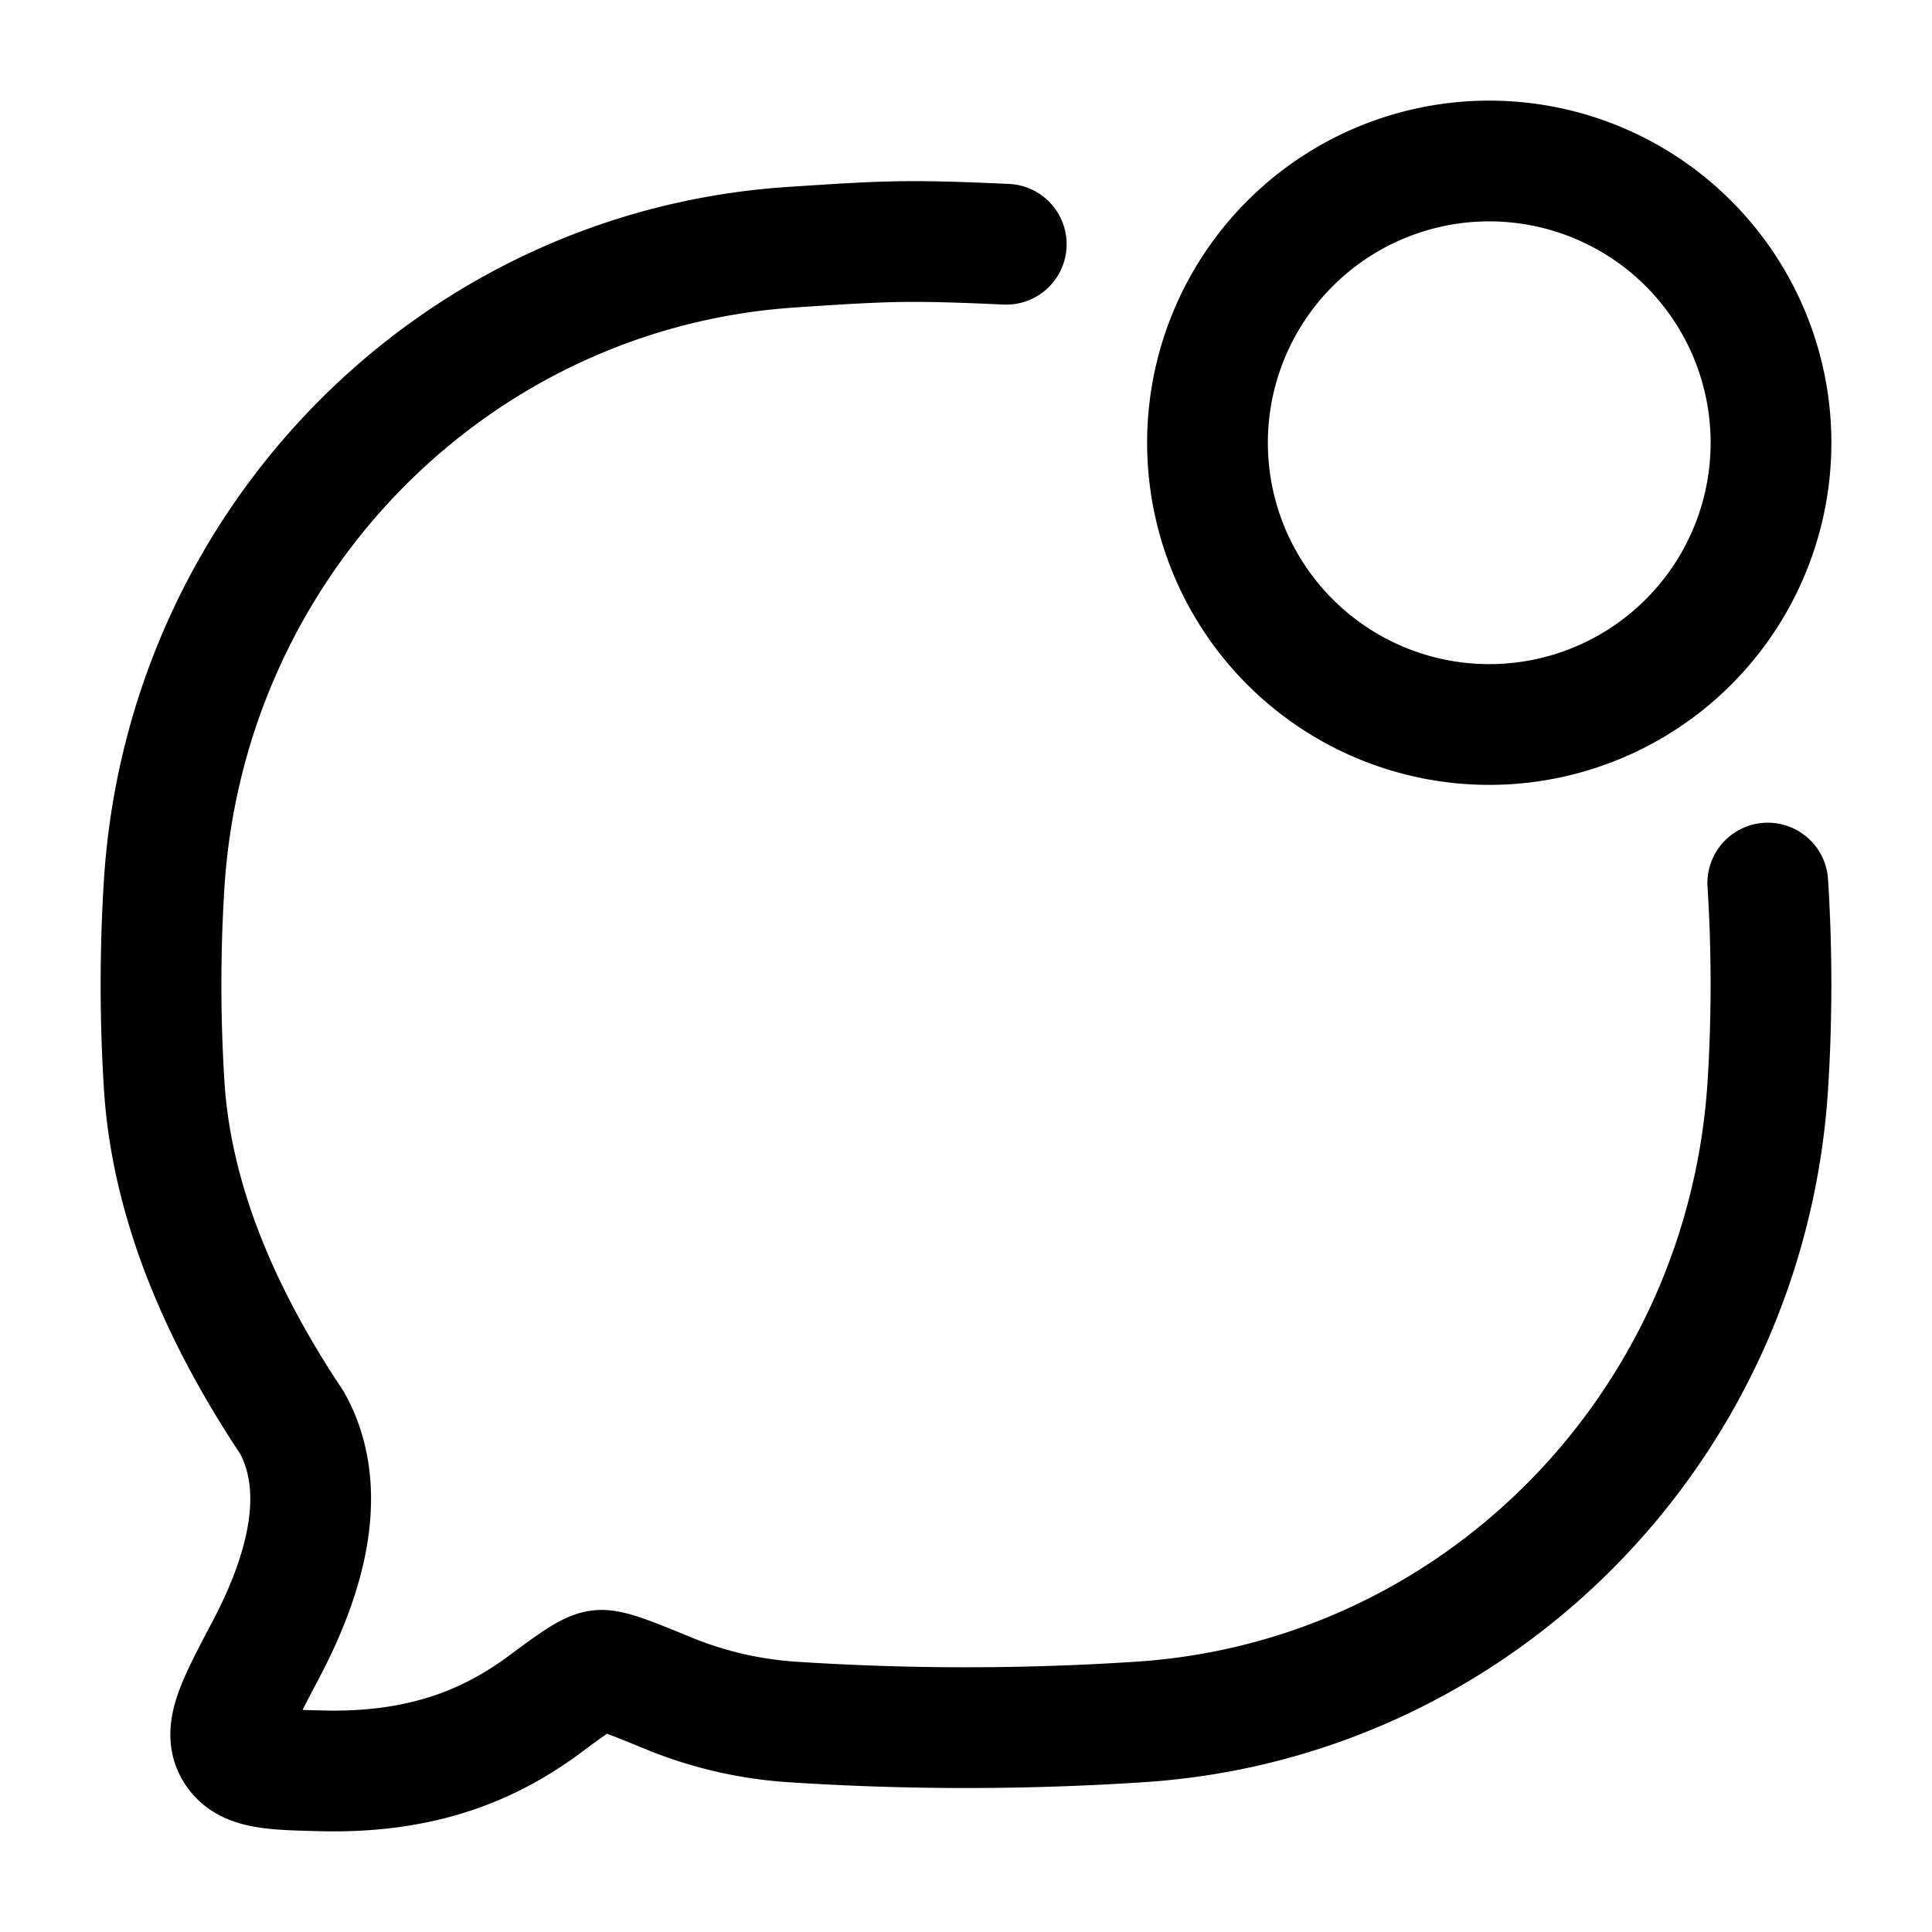 <svg xmlns="http://www.w3.org/2000/svg" width="1em" height="1em" viewBox="0 0 24 24"><g fill="none" stroke="currentColor" stroke-linecap="round" stroke-linejoin="round" stroke-width="1.5" color="currentColor"><path d="M21.96 10.97c.053.83.053 1.69 0 2.52c-.274 4.243-3.606 7.623-7.79 7.9a33 33 0 0 1-4.34 0a4.9 4.9 0 0 1-1.486-.339c-.512-.21-.768-.316-.899-.3c-.13.016-.319.155-.696.434c-.666.49-1.505.844-2.75.813c-.629-.015-.943-.023-1.084-.263s.034-.572.385-1.237c.487-.922.795-1.978.328-2.823c-.805-1.208-1.488-2.639-1.588-4.184a20 20 0 0 1 0-2.52c.274-4.243 3.606-7.622 7.79-7.9c1.202-.08 1.451-.092 2.67-.037"/><path d="M22 5.5a3.5 3.5 0 1 1-7 0a3.5 3.5 0 0 1 7 0"/></g></svg>